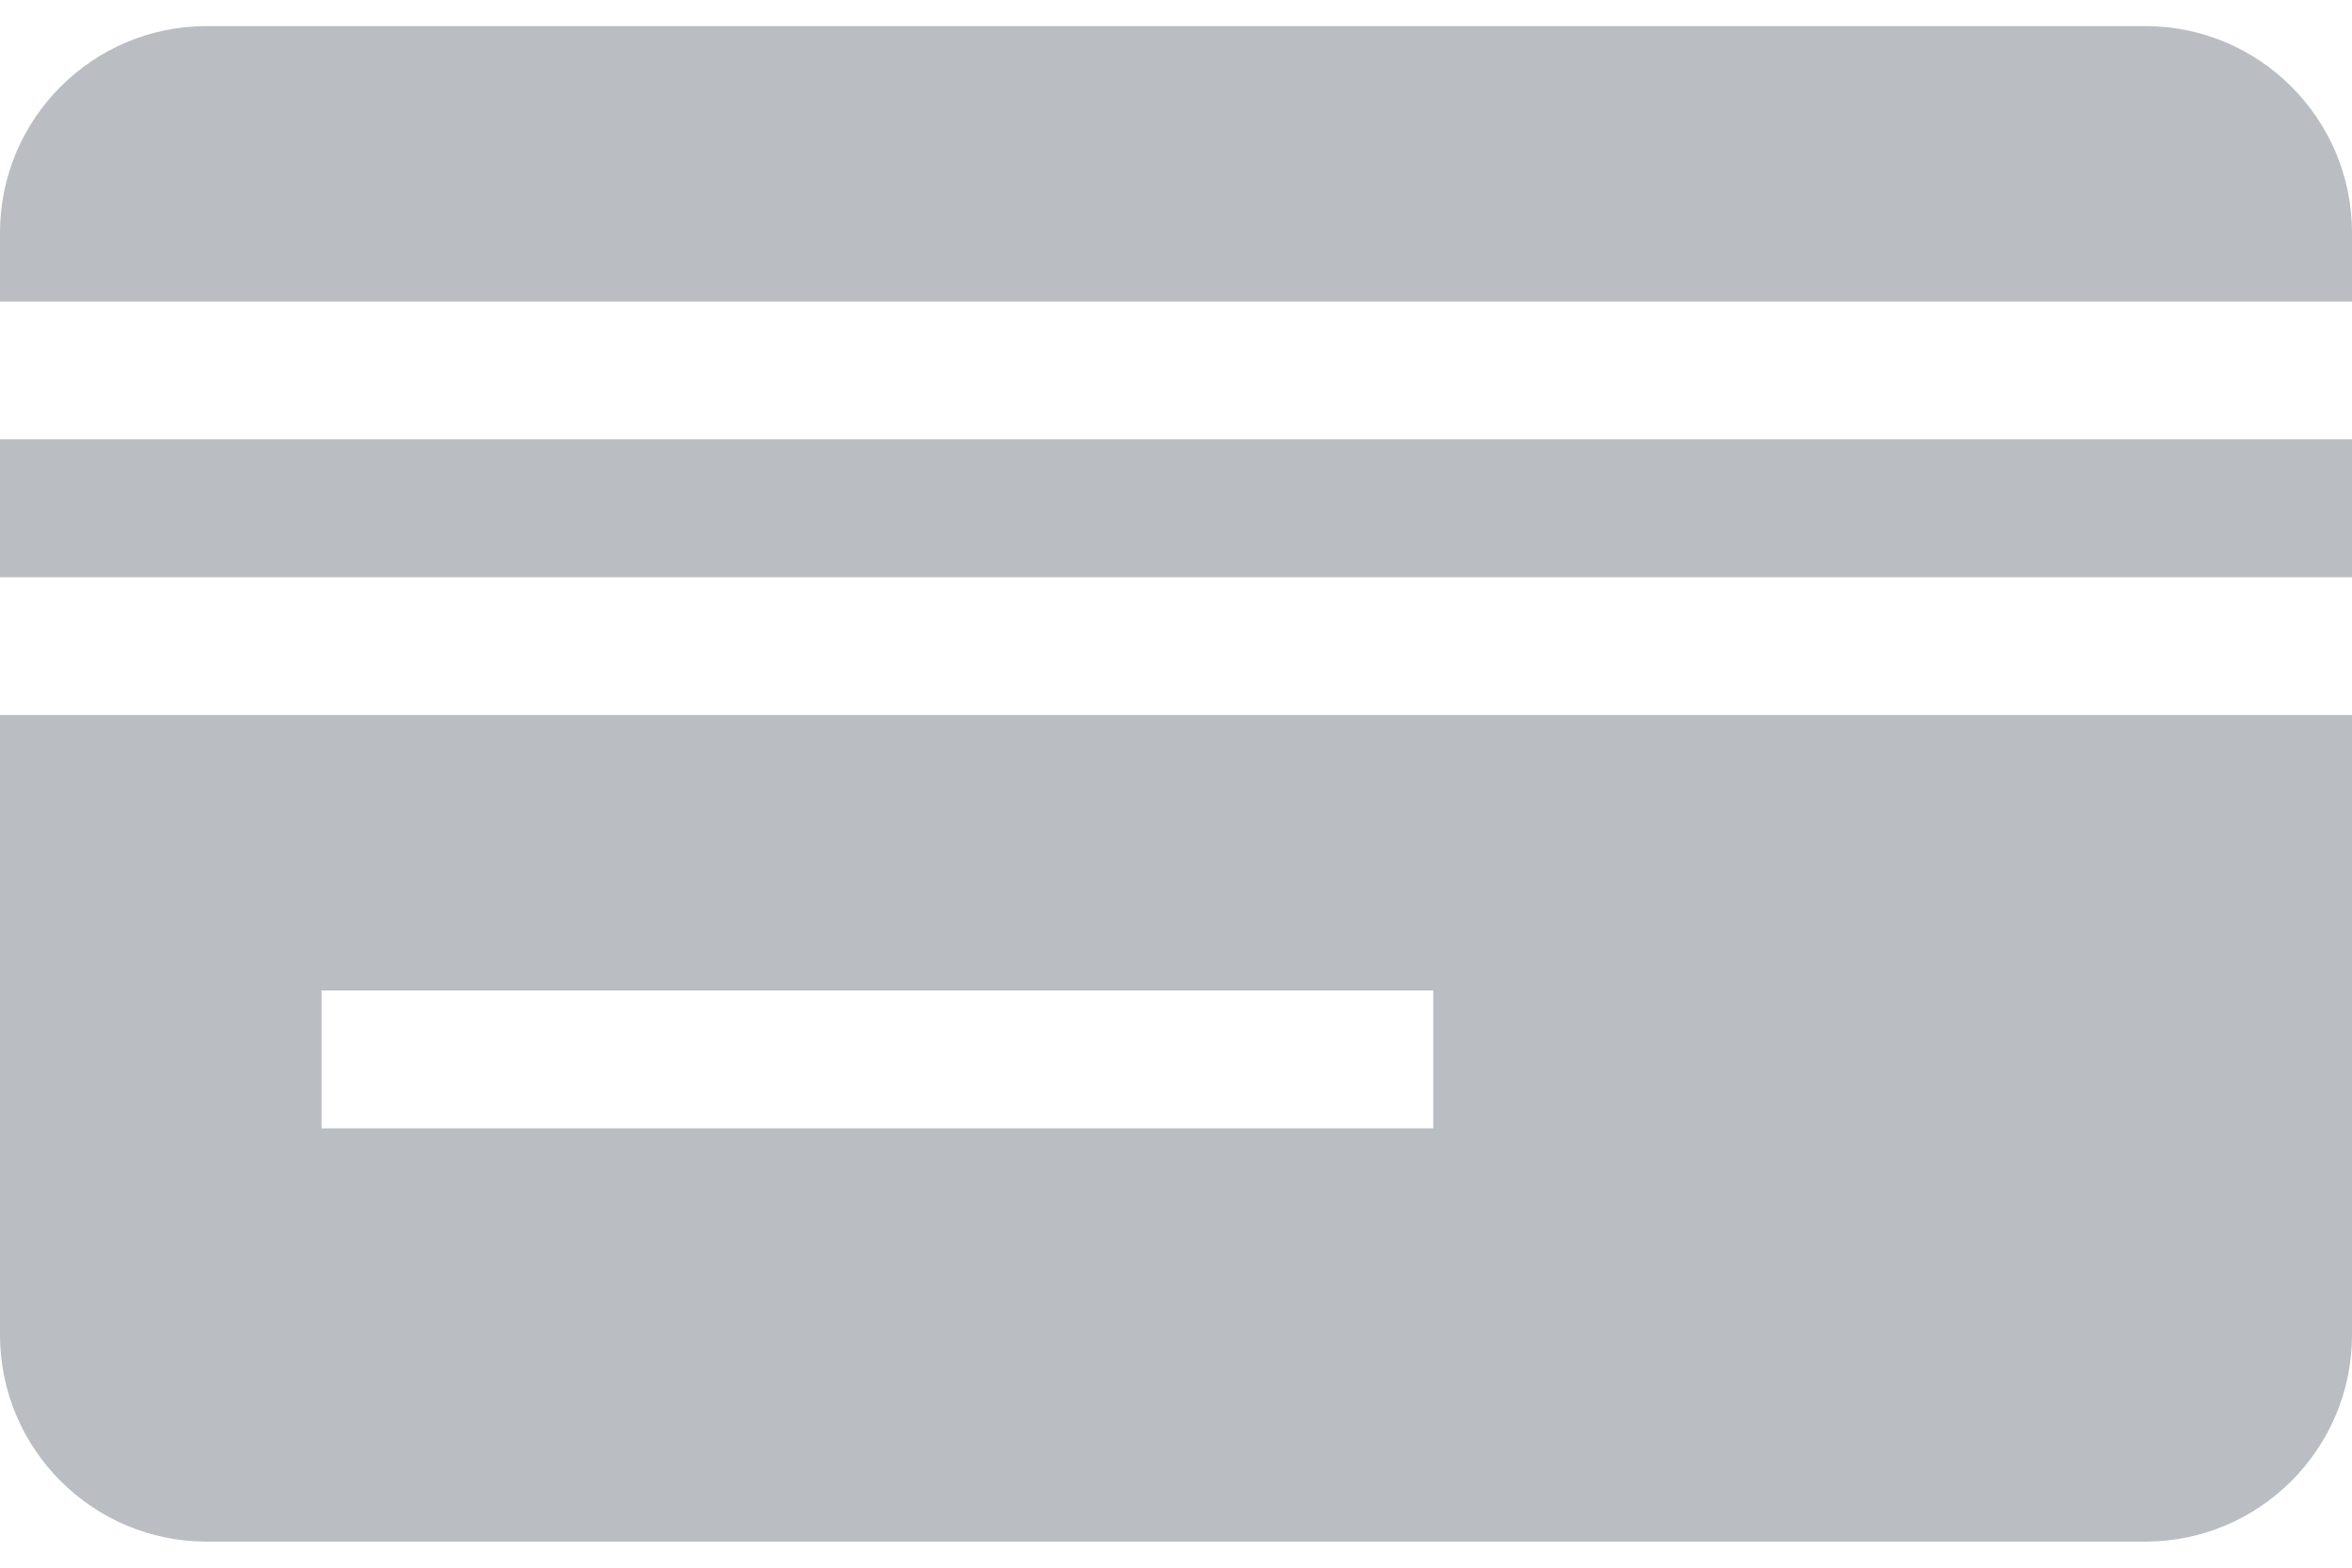 <svg width="24" height="16" viewBox="0 0 24 16" fill="none" xmlns="http://www.w3.org/2000/svg">
<path d="M0 13.625C0 14.788 0.946 15.734 2.109 15.734H21.891C23.054 15.734 24 14.788 24 13.625V7.297H0V13.625ZM3.281 10.109H14.625V11.516H3.281V10.109Z" fill="#BABEC3"/>
<path d="M21.891 0.266H2.109C0.946 0.266 0 1.212 0 2.375V3.078H24V2.375C24 1.212 23.054 0.266 21.891 0.266Z" fill="#BABEC3"/>
<path d="M0 4.484H24V5.891H0V4.484Z" fill="#BABEC3"/>
</svg>
